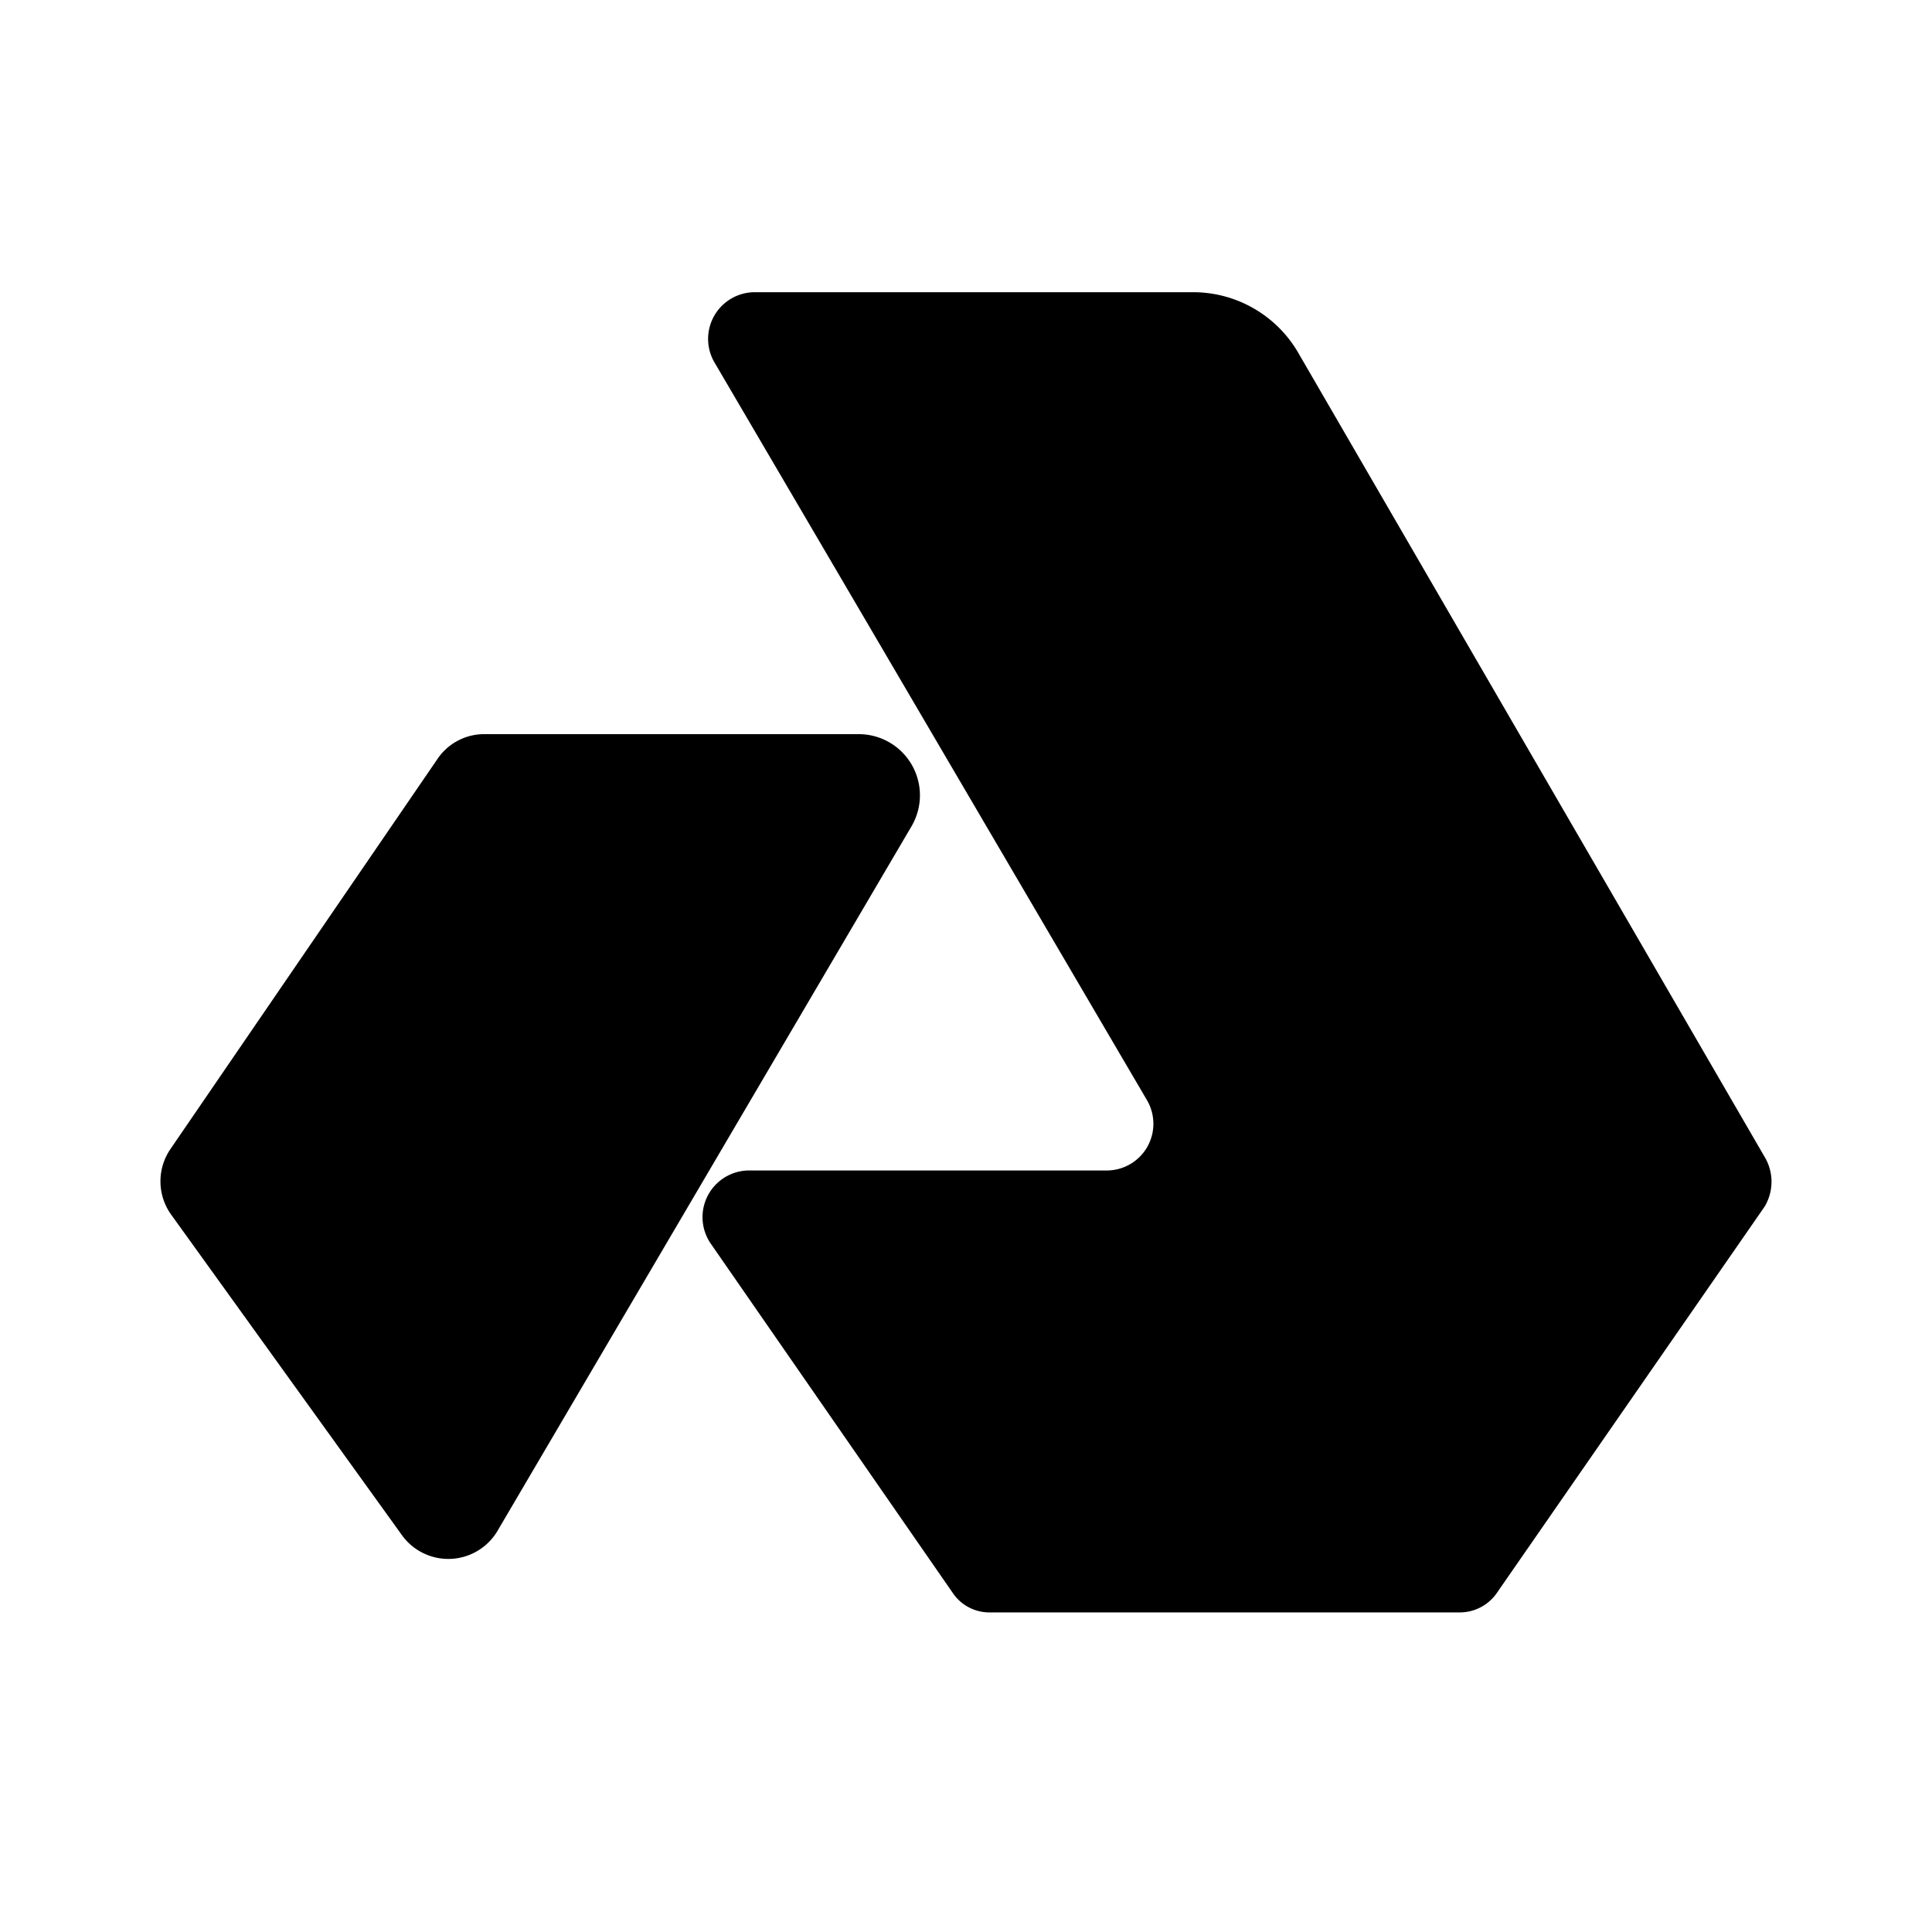 <svg xmlns="http://www.w3.org/2000/svg" viewBox="0 0 24 24"><g id="finance"><g id="wanchain-_wan_" data-name="wanchain-(wan)"><path d="M9.38,3.63h5.46a1.51,1.51,0,0,1,1.28.74l5.8,10a.6.6,0,0,1,0,.62l-3.32,4.79a.56.56,0,0,1-.47.25H12.3a.55.55,0,0,1-.47-.25l-3-4.33a.58.58,0,0,1,.47-.91l4.46,0a.58.58,0,0,0,.49-.87L8.88,4.51A.58.58,0,0,1,9.38,3.63ZM5.44,9.42,2.12,14.27a.71.71,0,0,0,0,.81l2.88,4A.71.71,0,0,0,6.19,19l5.13-8.73a.76.76,0,0,0-.66-1.15H6A.7.7,0,0,0,5.44,9.42Z"/></g></g></svg>